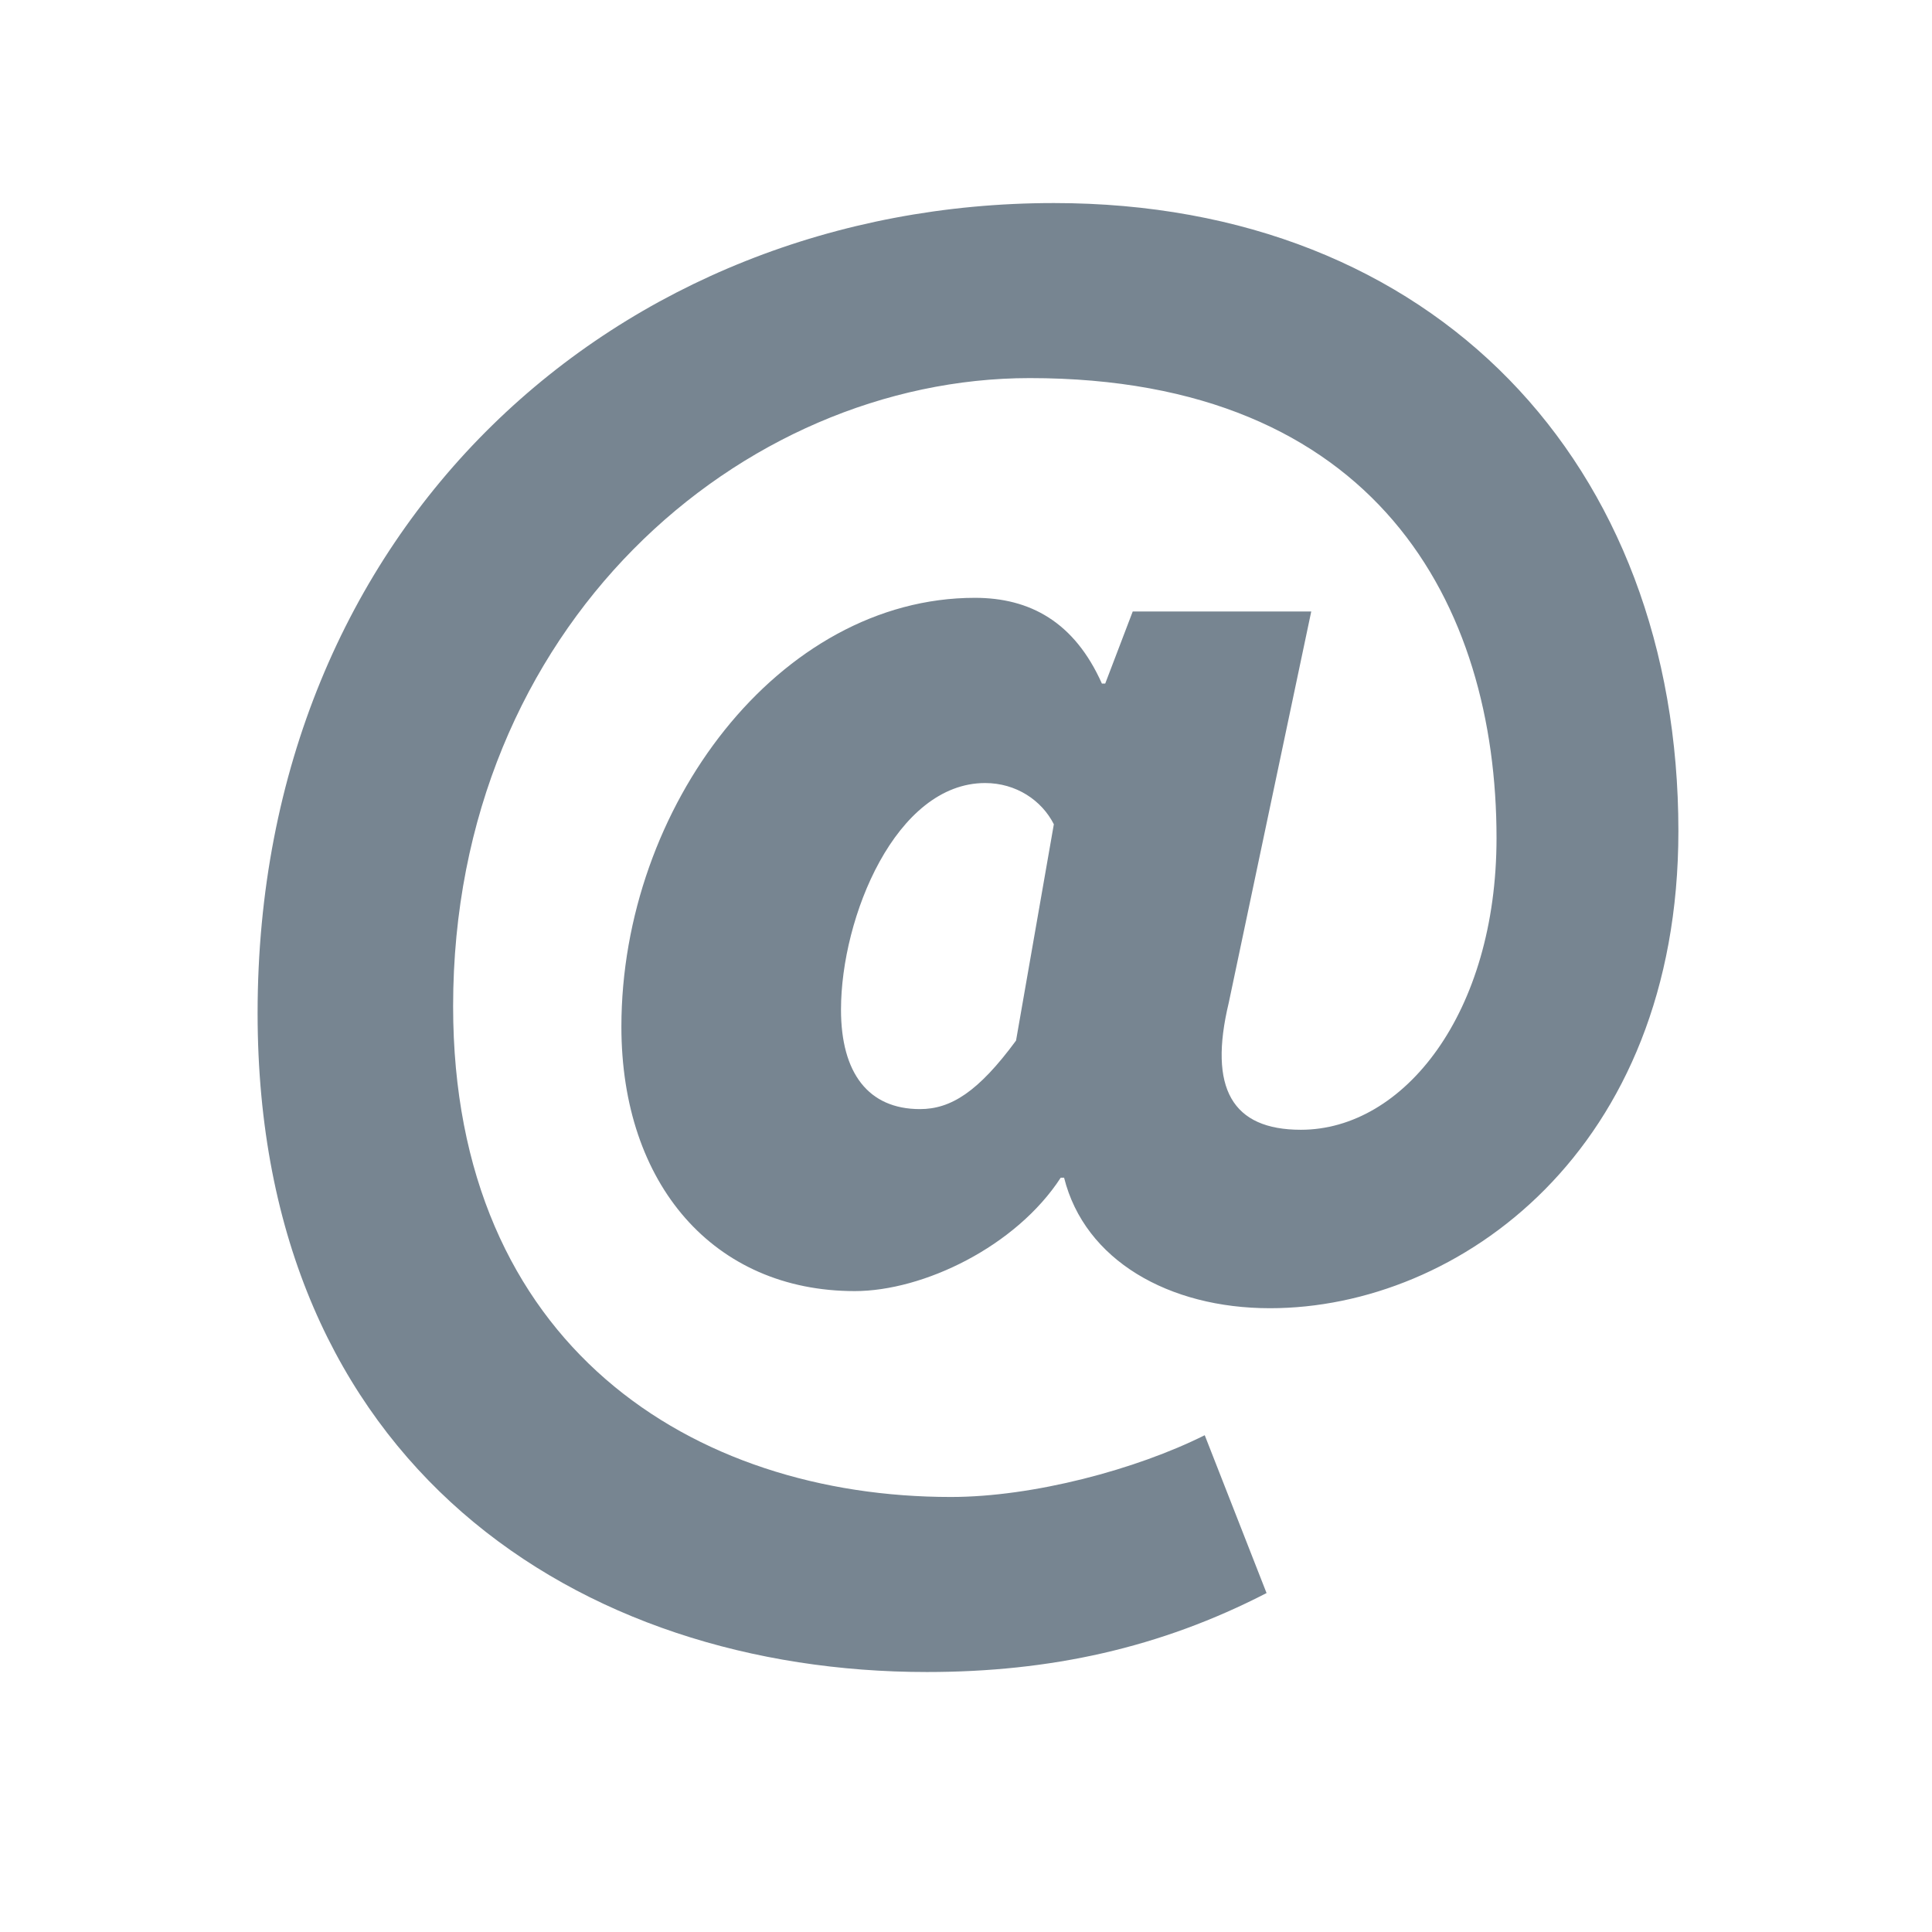 <?xml version="1.0" encoding="UTF-8" standalone="no"?>
<svg width="30px" height="30px" viewBox="0 0 30 30" version="1.1" xmlns="http://www.w3.org/2000/svg" xmlns:xlink="http://www.w3.org/1999/xlink">
    <!-- Generator: Sketch 3.8.3 (29802) - http://www.bohemiancoding.com/sketch -->
    <desc>Created with Sketch.</desc>
    <defs></defs>
    <g id="Page-1" stroke="none" stroke-width="1" fill="none" fill-rule="evenodd">
        <g id="acc_email_marketing" fill="#778591">
            <path d="M16.364,3.153 C22.279,3.153 26.062,7.204 26.062,12.905 C26.062,17.863 22.653,20.314 19.72,20.314 C18.148,20.314 16.843,19.568 16.523,18.287 L16.471,18.287 C15.777,19.355 14.338,20.048 13.272,20.048 C11.087,20.048 9.649,18.394 9.649,15.943 C9.649,12.533 12.1,9.283 15.138,9.283 C15.99,9.283 16.682,9.655 17.11,10.614 L17.162,10.614 L17.589,9.495 L20.361,9.495 L19.08,15.571 C18.761,16.902 19.134,17.543 20.2,17.543 C21.8,17.543 23.238,15.732 23.238,13.012 C23.238,9.389 21.372,5.871 15.99,5.871 C11.513,5.871 7.036,9.709 7.036,15.625 C7.036,20.9 10.767,23.245 14.764,23.245 C16.043,23.245 17.641,22.819 18.707,22.286 L19.667,24.737 C18.015,25.589 16.31,25.963 14.392,25.963 C9.008,25.963 4,22.764 4,15.732 C4,8.163 9.595,3.153 16.364,3.153 L16.364,3.153 Z M14.285,17.222 C14.764,17.222 15.19,16.956 15.777,16.158 L16.364,12.799 C16.176,12.427 15.777,12.159 15.297,12.159 C13.912,12.159 13.059,14.24 13.059,15.678 C13.059,16.664 13.485,17.222 14.285,17.222 L14.285,17.222 Z" id="Page-1"></path>
        </g>
    </g>
</svg>
